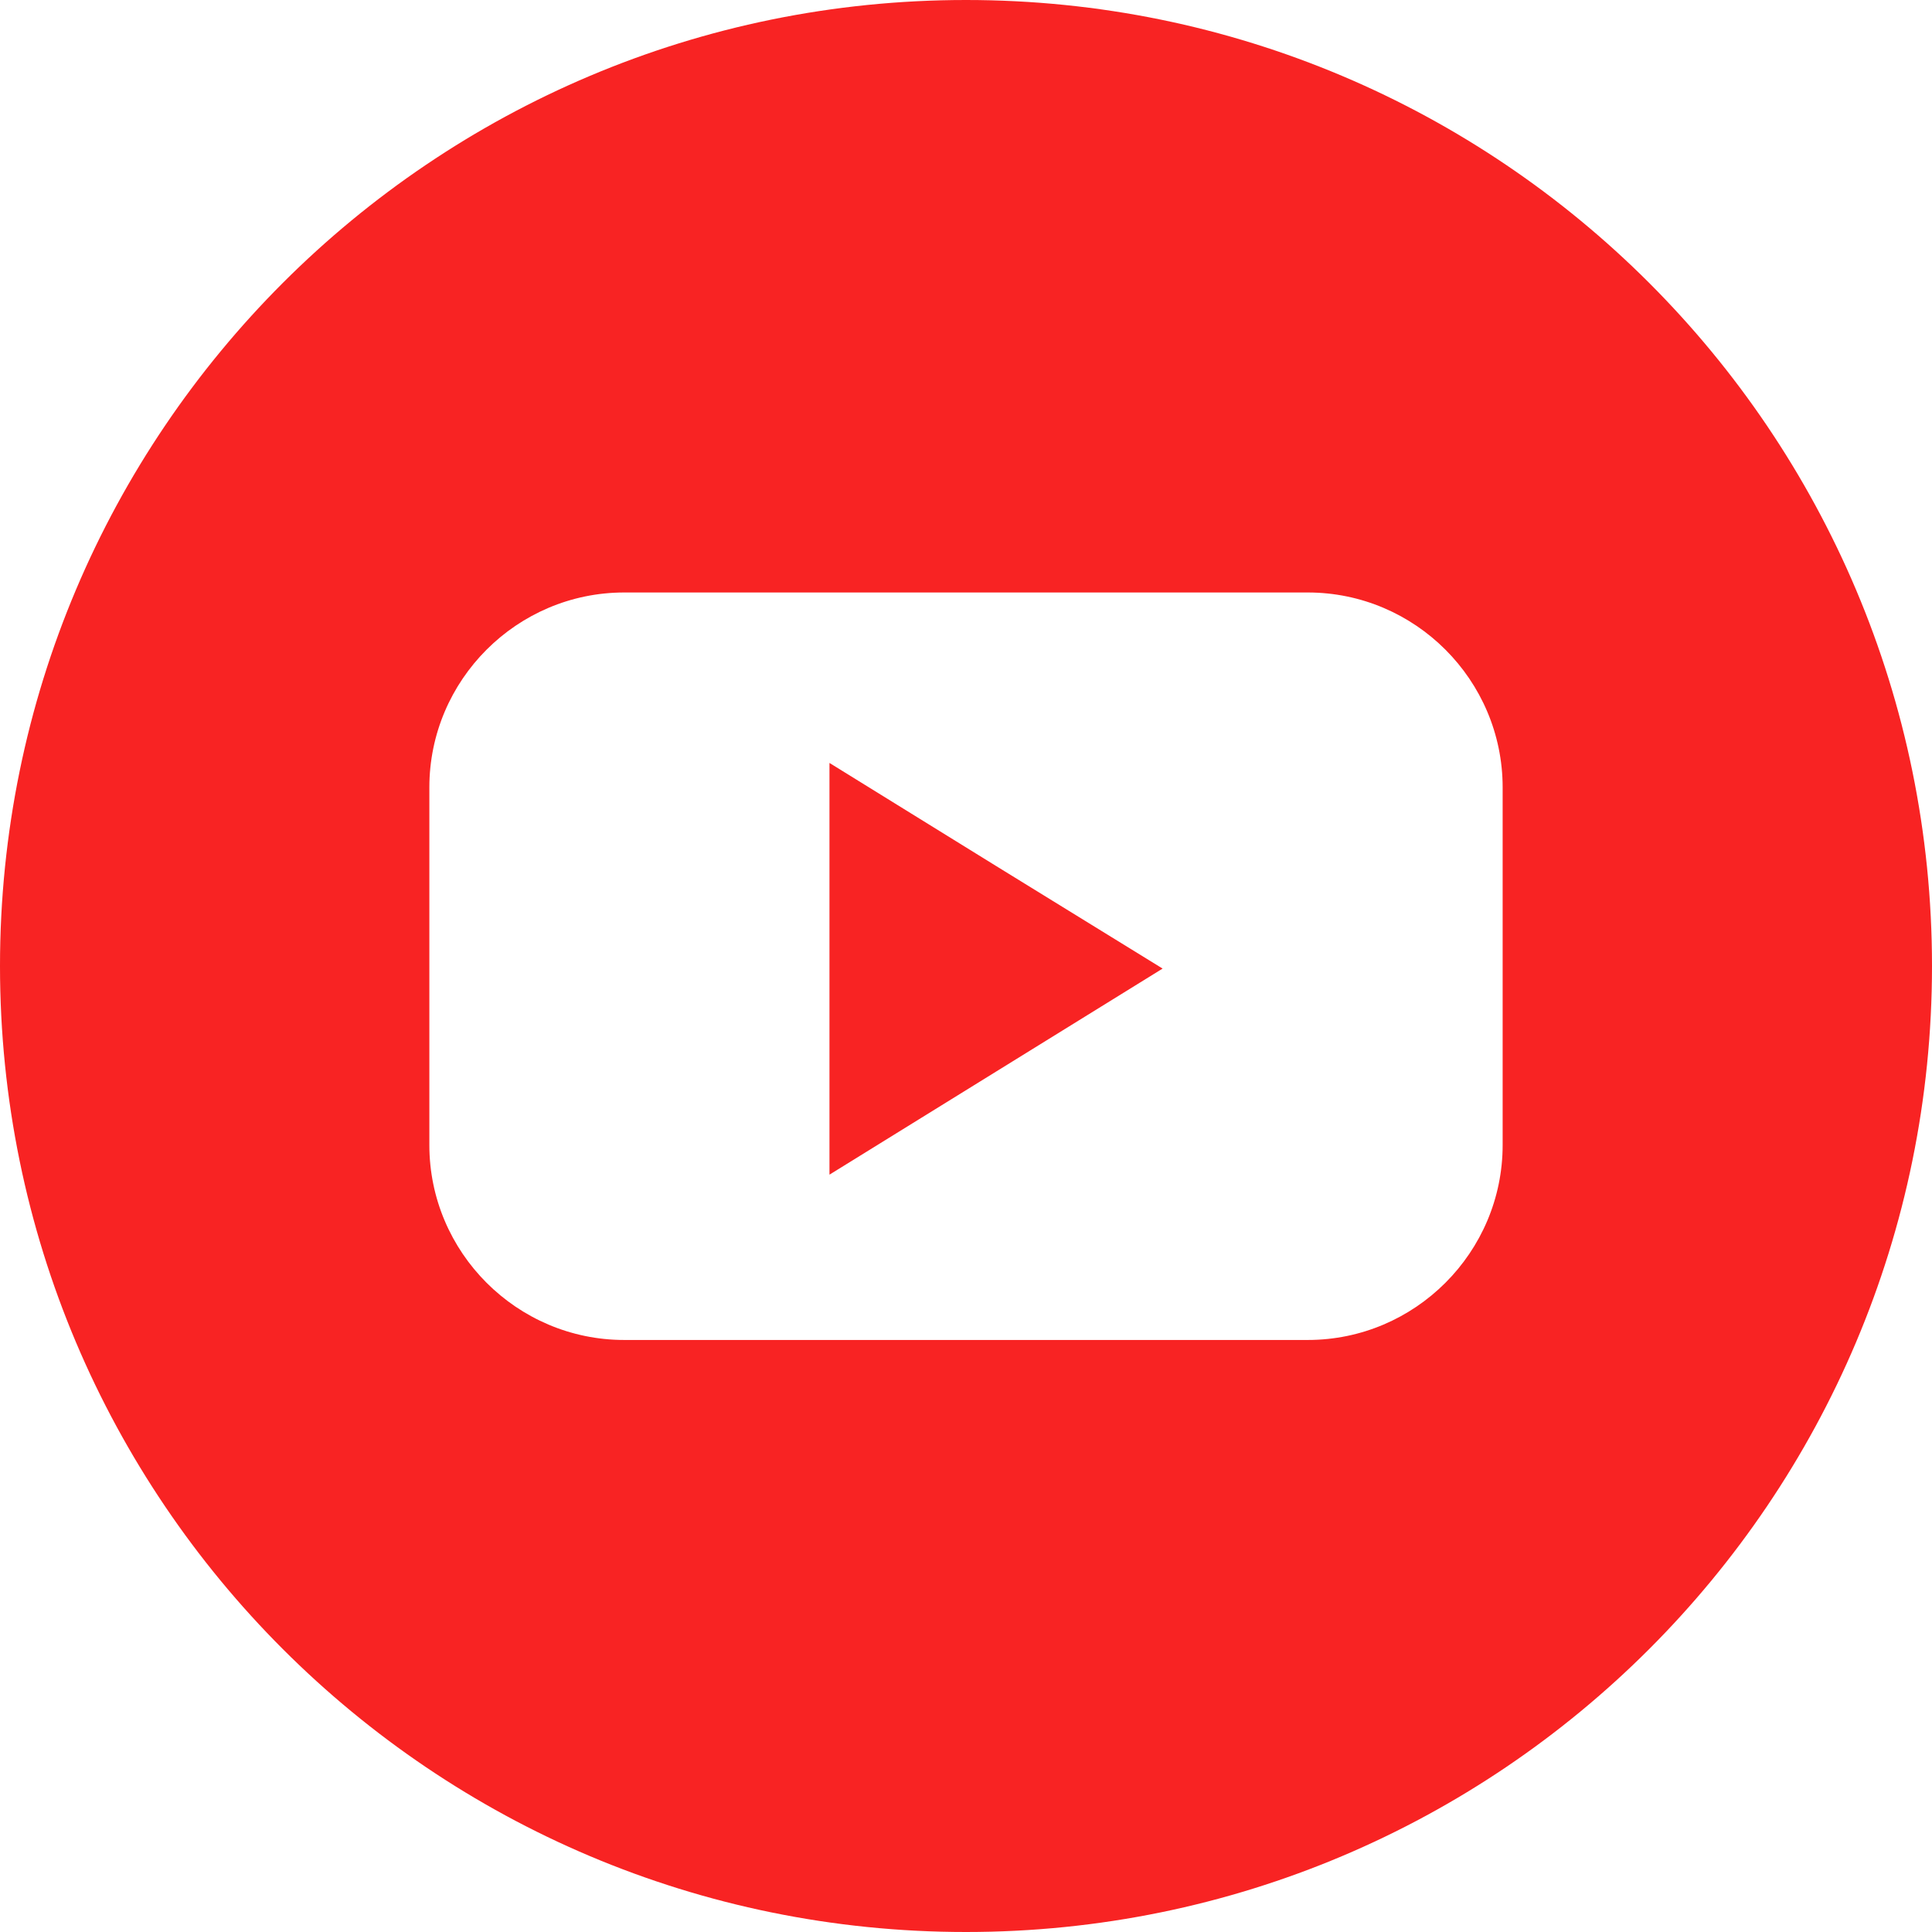 <svg width="30" height="30" viewBox="0 0 30 30" fill="none" xmlns="http://www.w3.org/2000/svg">
<path d="M12.88 11.847V18.24L18.053 15.04L15.467 13.447L12.88 11.847Z" fill="#F82323"/>
<path d="M15 0C6.713 0 0 6.713 0 15C0 23.287 6.713 30 15 30C23.287 30 30 23.287 30 15C30 6.713 23.287 0 15 0ZM23.333 17.78C23.333 19.447 21.973 20.807 20.307 20.807H9.693C8.027 20.807 6.667 19.447 6.667 17.78V12.227C6.667 10.56 8.027 9.2 9.693 9.2H20.307C21.973 9.2 23.333 10.56 23.333 12.227V17.78Z" fill="#F82323"/>
</svg>
